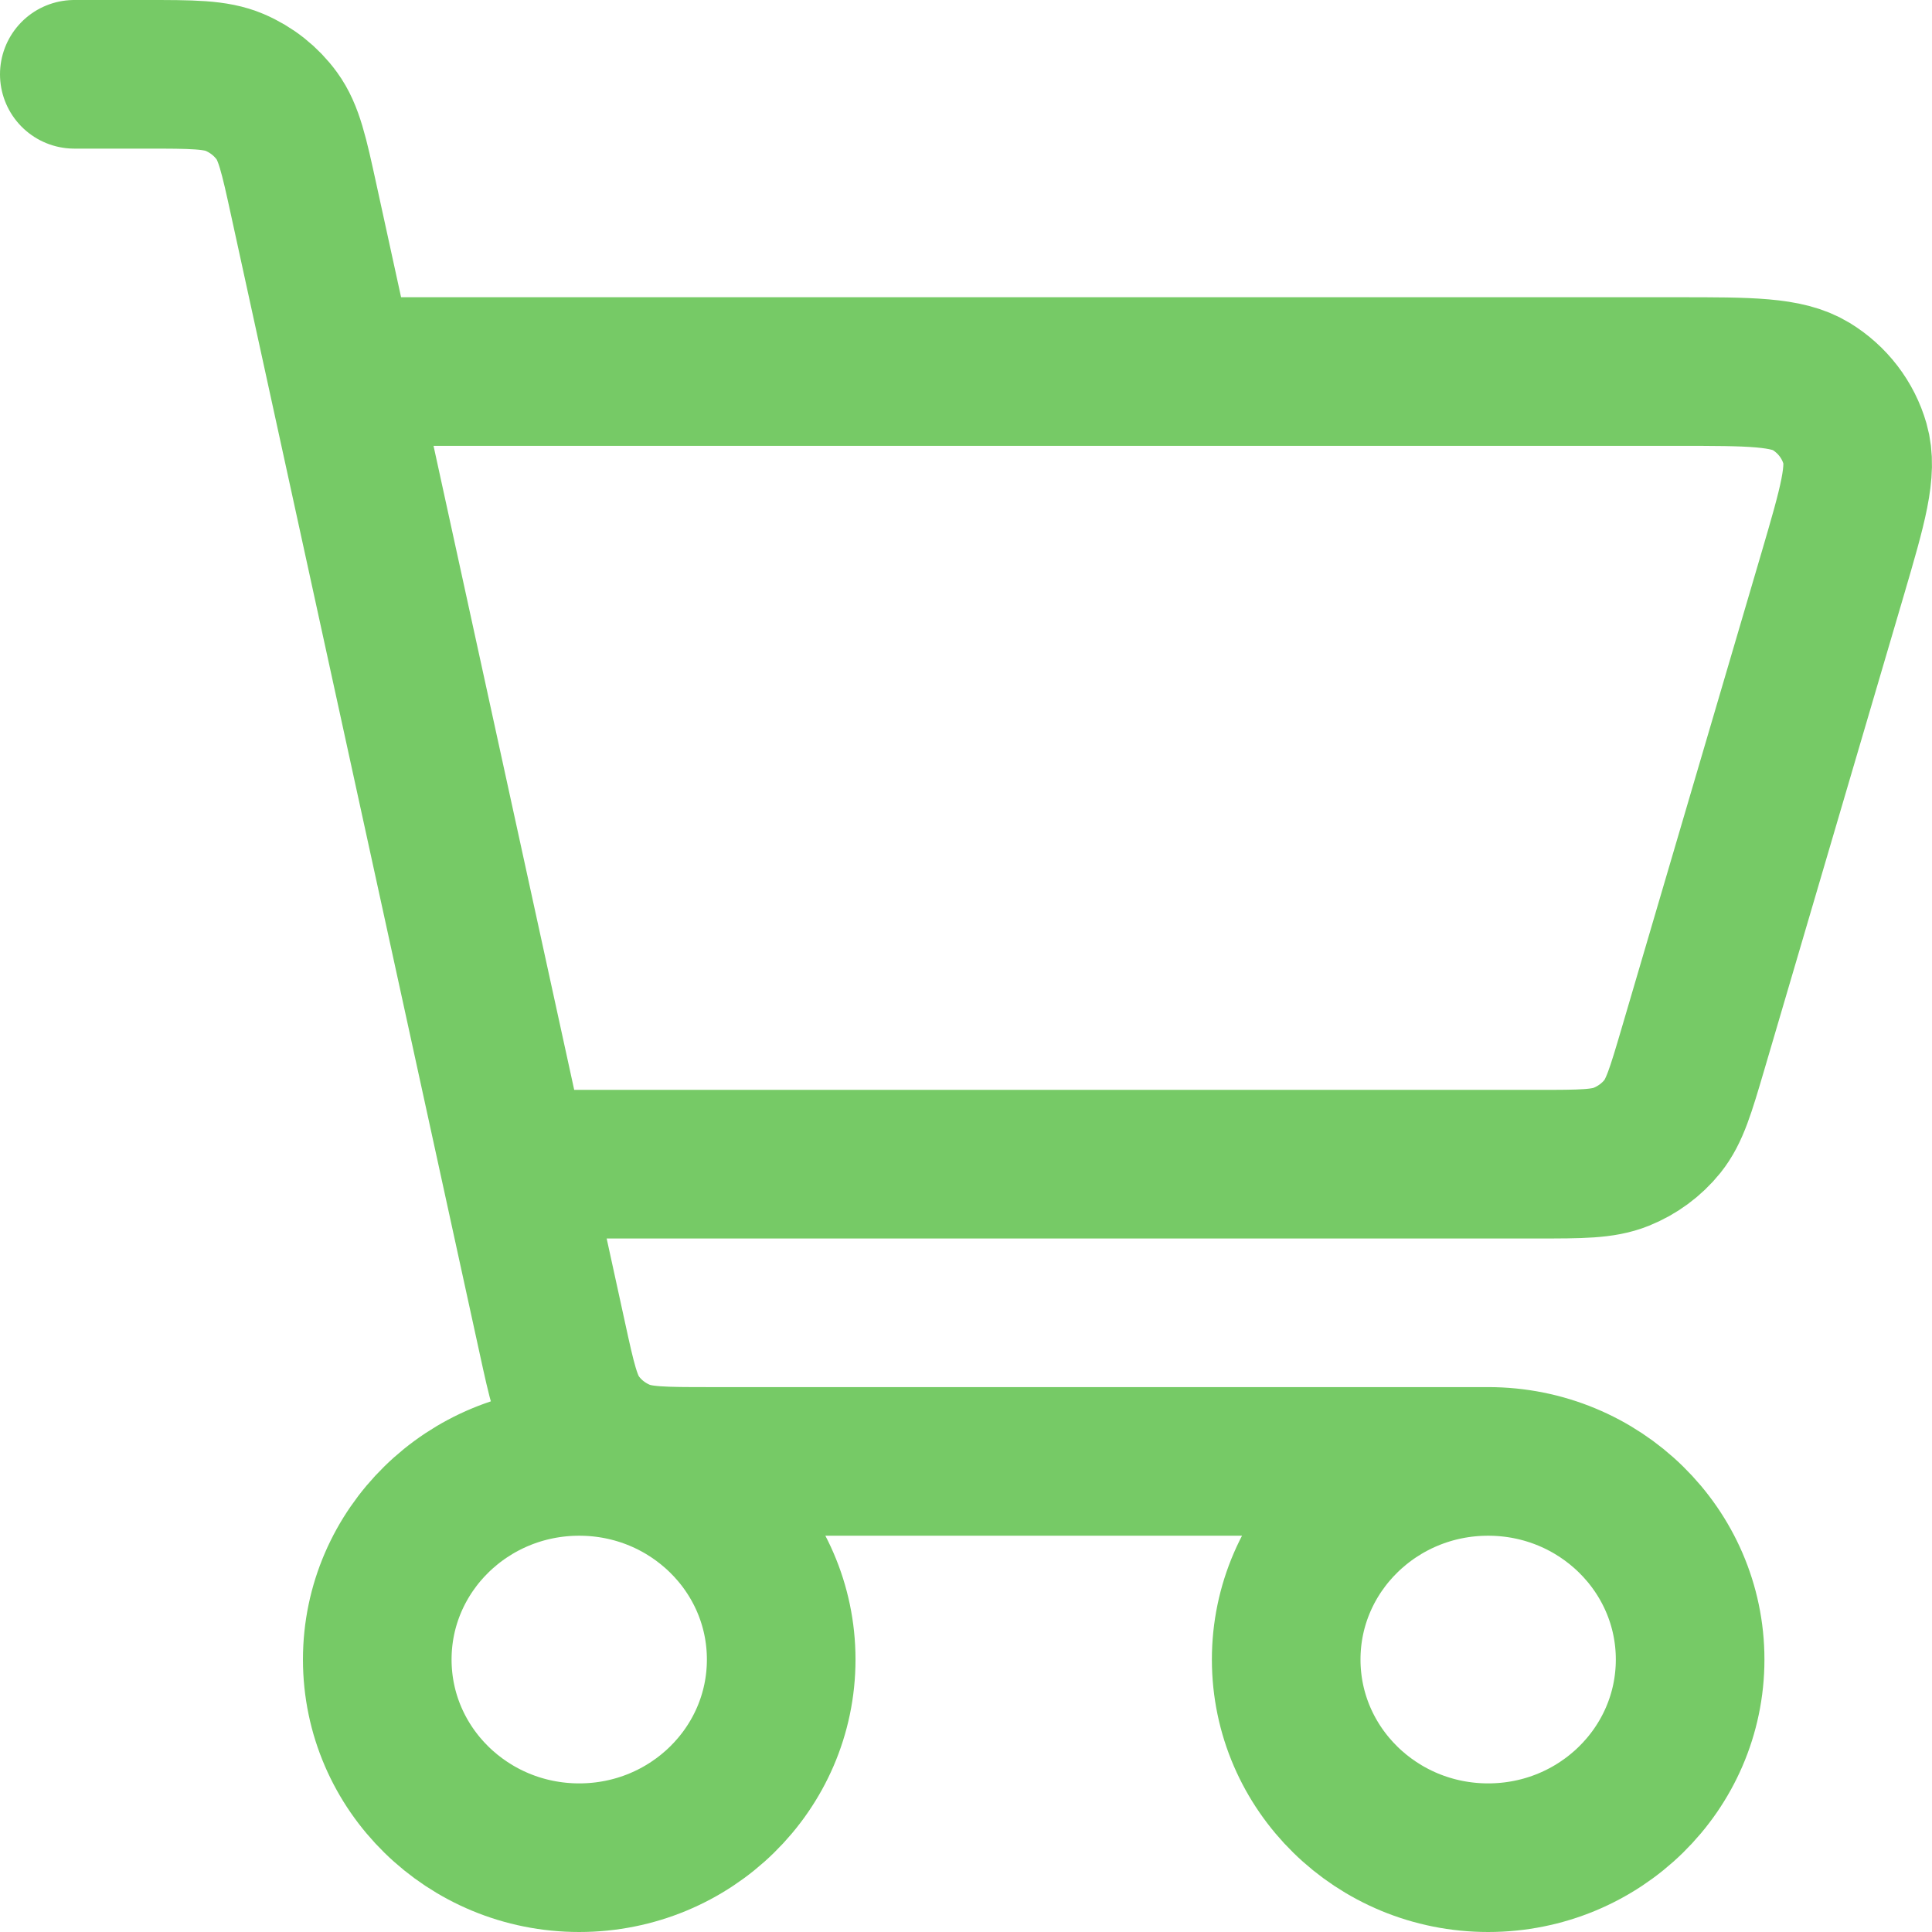 <svg width="26" height="26" viewBox="0 0 26 26" fill="none" xmlns="http://www.w3.org/2000/svg">
<path d="M20.027 19.667C18.526 19.667 17.309 20.861 17.309 22.333C17.309 23.806 18.526 25 20.027 25C21.528 25 22.745 23.806 22.745 22.333C22.745 20.861 21.528 19.667 20.027 19.667ZM20.027 19.667H9.554C8.927 19.667 8.613 19.667 8.355 19.557C8.128 19.461 7.93 19.305 7.787 19.107C7.625 18.885 7.56 18.588 7.432 18.001L4.087 2.686C3.956 2.085 3.889 1.784 3.726 1.56C3.582 1.362 3.385 1.206 3.157 1.109C2.899 1 2.587 1 1.96 1H1M5.077 5H22.573C23.554 5 24.044 5 24.373 5.2C24.661 5.376 24.872 5.651 24.964 5.972C25.069 6.338 24.934 6.8 24.663 7.725L22.781 14.125C22.618 14.678 22.537 14.953 22.372 15.159C22.226 15.34 22.034 15.481 21.817 15.568C21.571 15.667 21.279 15.667 20.696 15.667H7.429M7.795 25C6.294 25 5.077 23.806 5.077 22.333C5.077 20.861 6.294 19.667 7.795 19.667C9.296 19.667 10.513 20.861 10.513 22.333C10.513 23.806 9.296 25 7.795 25Z" stroke="#76CA66" stroke-width="2" stroke-linecap="round" stroke-linejoin="round"/>
</svg>
